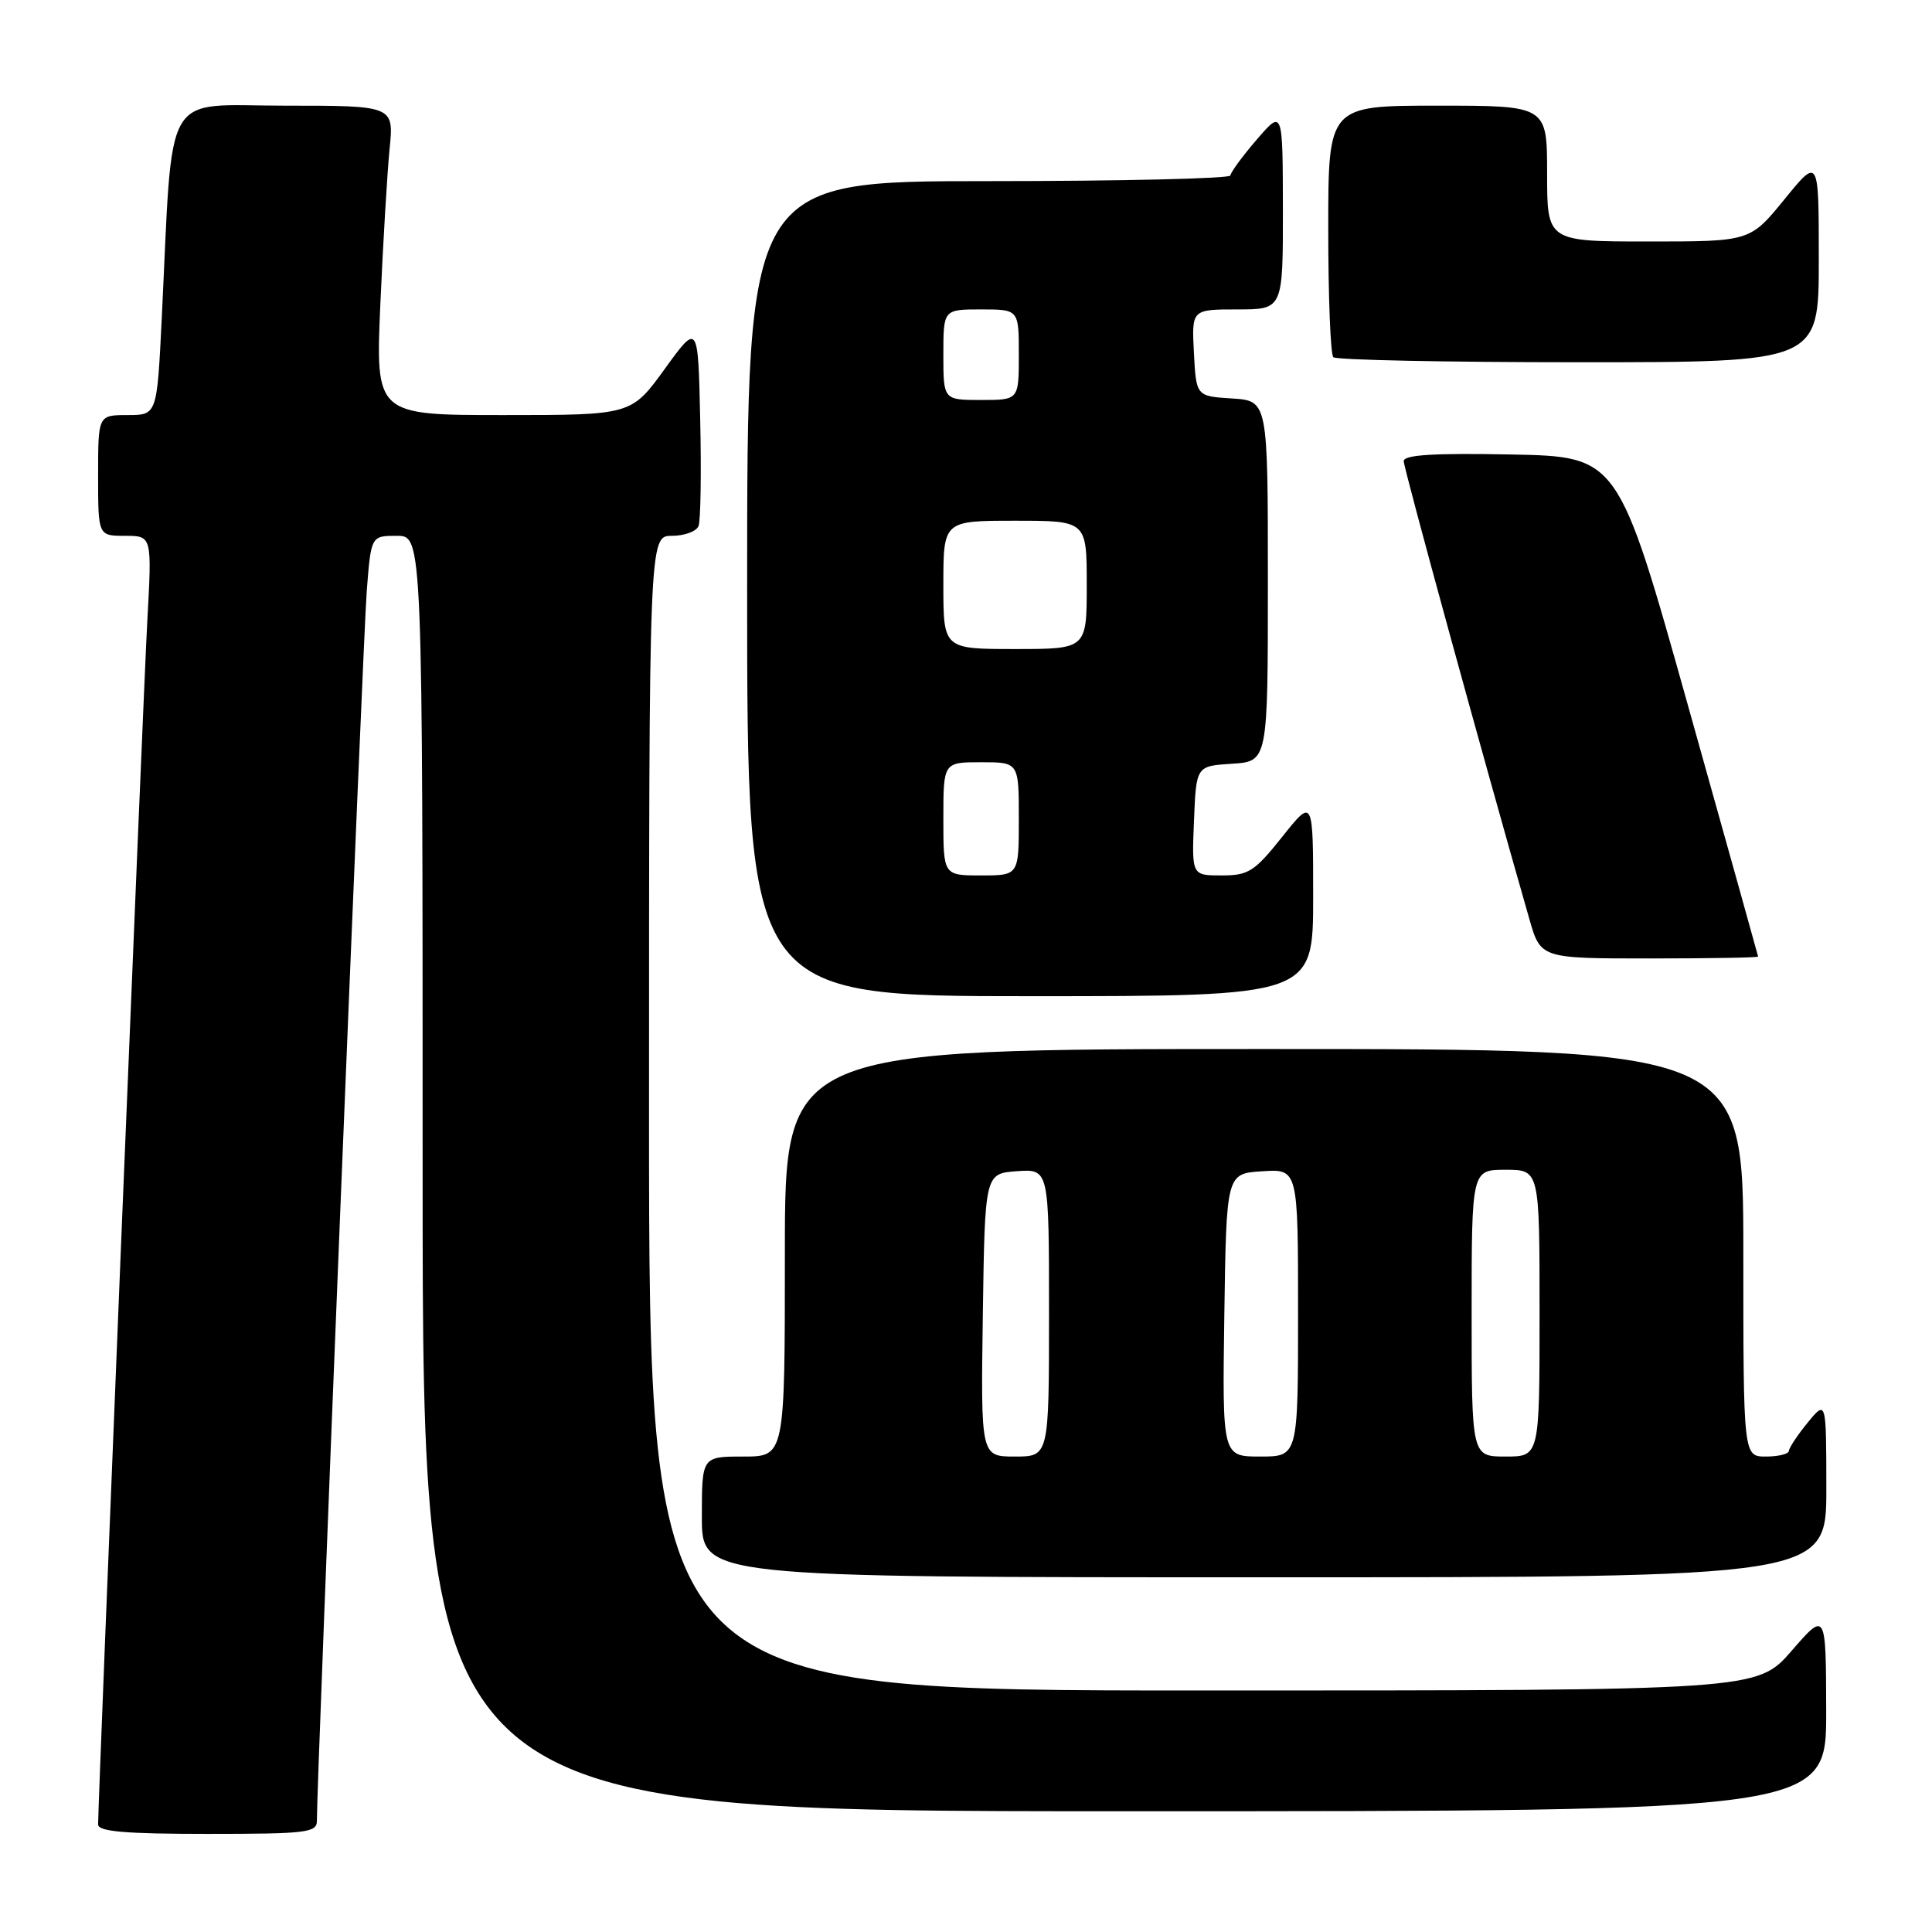 <?xml version="1.0" encoding="UTF-8" standalone="no"?>
<!DOCTYPE svg PUBLIC "-//W3C//DTD SVG 1.1//EN" "http://www.w3.org/Graphics/SVG/1.1/DTD/svg11.dtd" >
<svg xmlns="http://www.w3.org/2000/svg" xmlns:xlink="http://www.w3.org/1999/xlink" version="1.1" viewBox="0 0 256 256">
 <g >
 <path fill="currentColor"
d=" M 41.99 241.25 C 41.96 236.15 48.11 84.39 48.60 78.25 C 49.17 71.00 49.17 71.00 52.59 71.00 C 56.00 71.00 56.00 71.00 56.00 155.50 C 56.00 240.00 56.00 240.00 149.00 240.00 C 242.00 240.00 242.00 240.00 241.98 226.75 C 241.95 213.50 241.95 213.50 237.39 218.75 C 232.82 224.00 232.82 224.00 159.41 224.00 C 86.00 224.00 86.00 224.00 86.00 147.50 C 86.00 71.00 86.00 71.00 89.03 71.00 C 90.70 71.00 92.29 70.41 92.56 69.70 C 92.84 68.98 92.94 62.63 92.78 55.59 C 92.50 42.78 92.50 42.78 88.08 48.89 C 83.65 55.00 83.65 55.00 66.71 55.00 C 49.76 55.00 49.76 55.00 50.40 40.25 C 50.76 32.14 51.31 22.91 51.62 19.75 C 52.20 14.00 52.20 14.00 37.70 14.00 C 21.35 14.00 22.95 11.21 21.43 42.25 C 20.80 55.00 20.80 55.00 16.90 55.00 C 13.00 55.00 13.00 55.00 13.00 63.00 C 13.00 71.00 13.00 71.00 16.57 71.00 C 20.14 71.00 20.14 71.00 19.52 82.25 C 18.99 91.87 13.01 238.21 13.00 241.75 C 13.00 242.69 16.57 243.00 27.50 243.00 C 40.65 243.00 42.00 242.84 41.99 241.25 Z  M 242.00 197.25 C 241.99 185.50 241.99 185.50 239.53 188.50 C 238.18 190.15 237.06 191.84 237.04 192.25 C 237.02 192.66 235.65 193.00 234.00 193.00 C 231.00 193.00 231.00 193.00 231.00 166.00 C 231.00 139.00 231.00 139.00 167.50 139.00 C 104.00 139.00 104.00 139.00 104.00 166.00 C 104.00 193.00 104.00 193.00 98.50 193.00 C 93.00 193.00 93.00 193.00 93.00 201.00 C 93.00 209.00 93.00 209.00 167.50 209.00 C 242.00 209.00 242.00 209.00 242.00 197.25 Z  M 174.00 118.87 C 174.00 105.74 174.00 105.74 169.91 110.87 C 166.23 115.49 165.44 116.00 161.87 116.00 C 157.91 116.00 157.91 116.00 158.21 108.75 C 158.50 101.50 158.50 101.50 163.25 101.20 C 168.00 100.89 168.00 100.89 168.00 77.00 C 168.00 53.11 168.00 53.11 163.25 52.80 C 158.50 52.50 158.50 52.50 158.20 46.75 C 157.90 41.00 157.90 41.00 163.95 41.00 C 170.00 41.00 170.00 41.00 169.99 27.75 C 169.97 14.50 169.97 14.50 166.52 18.50 C 164.63 20.70 163.06 22.84 163.04 23.25 C 163.02 23.66 148.60 24.00 131.00 24.00 C 99.00 24.00 99.00 24.00 99.00 78.00 C 99.00 132.00 99.00 132.00 136.50 132.00 C 174.00 132.00 174.00 132.00 174.00 118.87 Z  M 232.96 126.75 C 232.94 126.61 228.76 111.65 223.67 93.50 C 214.42 60.50 214.42 60.50 200.21 60.22 C 189.97 60.02 186.00 60.27 186.00 61.10 C 186.00 62.05 196.59 100.66 202.64 121.75 C 204.14 127.00 204.14 127.00 218.57 127.00 C 226.51 127.00 232.98 126.89 232.96 126.75 Z  M 241.00 34.41 C 241.00 20.82 241.00 20.82 236.45 26.41 C 231.89 32.00 231.89 32.00 218.45 32.00 C 205.00 32.00 205.00 32.00 205.00 23.00 C 205.00 14.00 205.00 14.00 190.50 14.00 C 176.00 14.00 176.00 14.00 176.00 30.33 C 176.00 39.32 176.30 46.97 176.67 47.33 C 177.03 47.70 191.66 48.00 209.17 48.00 C 241.00 48.00 241.00 48.00 241.00 34.41 Z  M 130.23 174.25 C 130.50 155.50 130.50 155.50 134.75 155.19 C 139.00 154.89 139.00 154.89 139.00 173.94 C 139.00 193.00 139.00 193.00 134.48 193.00 C 129.96 193.00 129.96 193.00 130.23 174.25 Z  M 162.23 174.25 C 162.50 155.50 162.50 155.50 167.25 155.20 C 172.00 154.89 172.00 154.89 172.00 173.95 C 172.00 193.00 172.00 193.00 166.98 193.00 C 161.96 193.00 161.96 193.00 162.23 174.25 Z  M 195.00 174.00 C 195.00 155.00 195.00 155.00 199.50 155.00 C 204.00 155.00 204.00 155.00 204.00 174.00 C 204.00 193.00 204.00 193.00 199.50 193.00 C 195.00 193.00 195.00 193.00 195.00 174.00 Z  M 125.00 108.50 C 125.00 101.00 125.00 101.00 130.00 101.00 C 135.00 101.00 135.00 101.00 135.00 108.50 C 135.00 116.00 135.00 116.00 130.00 116.00 C 125.00 116.00 125.00 116.00 125.00 108.50 Z  M 125.00 77.50 C 125.00 69.00 125.00 69.00 134.50 69.00 C 144.00 69.00 144.00 69.00 144.00 77.50 C 144.00 86.00 144.00 86.00 134.50 86.00 C 125.00 86.00 125.00 86.00 125.00 77.50 Z  M 125.00 47.00 C 125.00 41.00 125.00 41.00 130.00 41.00 C 135.00 41.00 135.00 41.00 135.00 47.00 C 135.00 53.00 135.00 53.00 130.00 53.00 C 125.00 53.00 125.00 53.00 125.00 47.00 Z "/>
</g>
</svg>